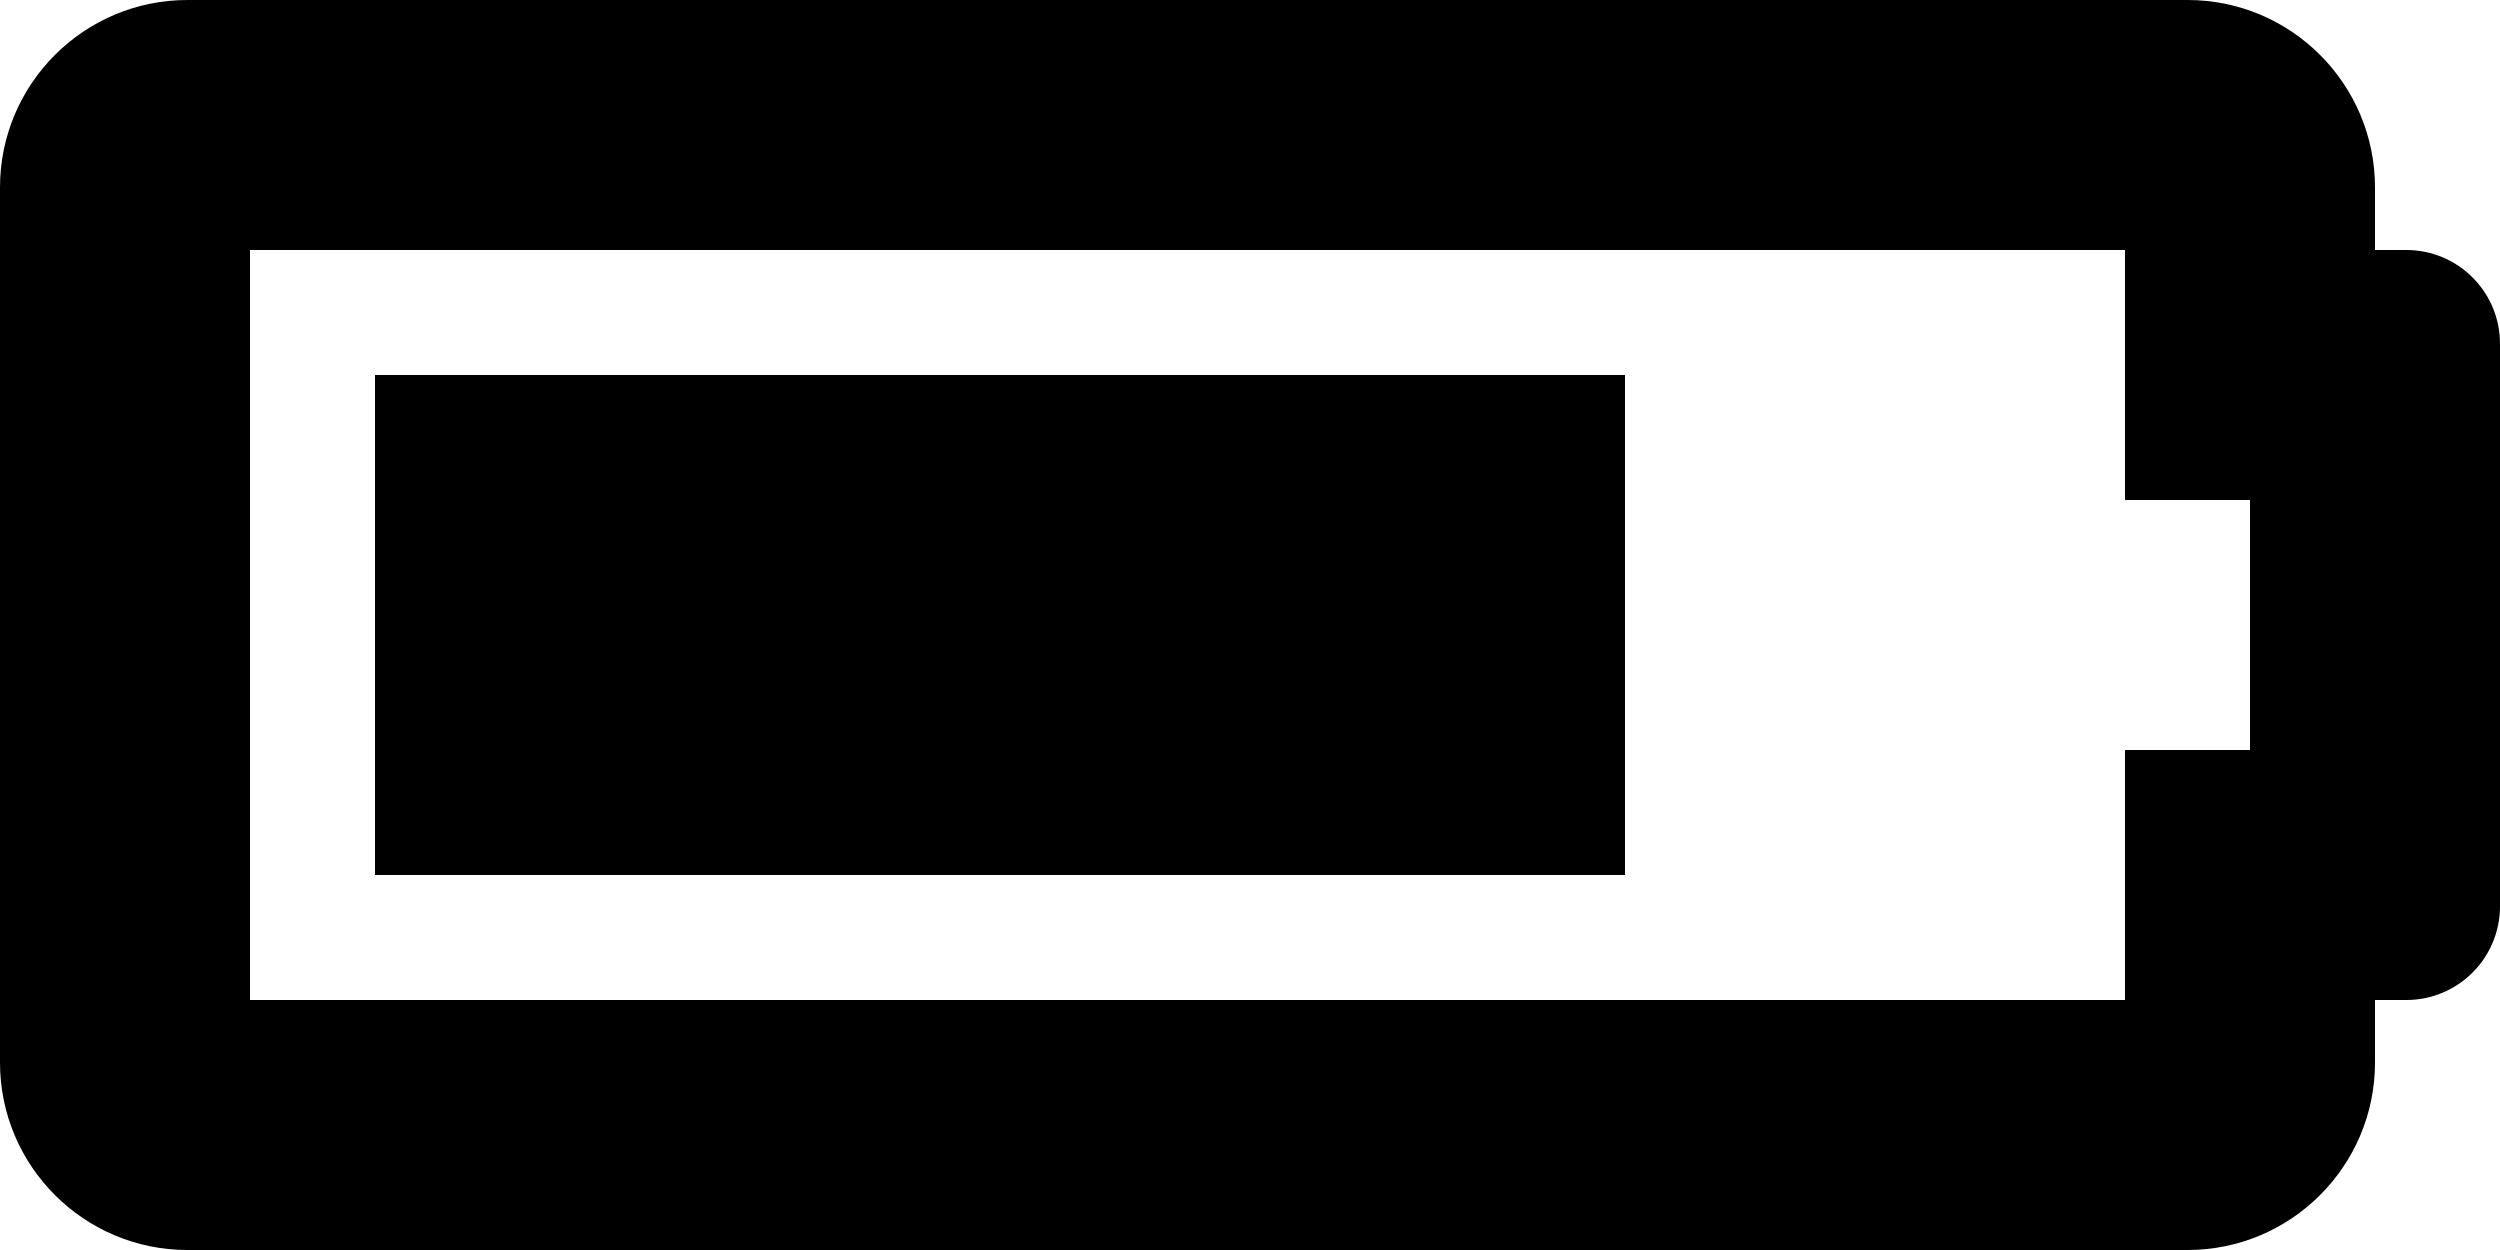 <svg width="22" height="11" viewBox="0 0 22 11" fill="none" xmlns="http://www.w3.org/2000/svg">
<path d="M18.7 2.2V4.4H19.8V6.6H18.7V8.8H2.2V2.2H18.7ZM19.25 0H1.65C0.739 0 0 0.739 0 1.65V9.35C0 10.261 0.739 11 1.65 11H19.25C20.161 11 20.9 10.261 20.9 9.35V8.8H21.175C21.631 8.8 22 8.431 22 7.975V3.025C22 2.569 21.631 2.2 21.175 2.2H20.9V1.65C20.9 0.739 20.161 0 19.25 0ZM14.3 3.3H3.3V7.7H14.3V3.3Z" fill="black"/>
</svg>
